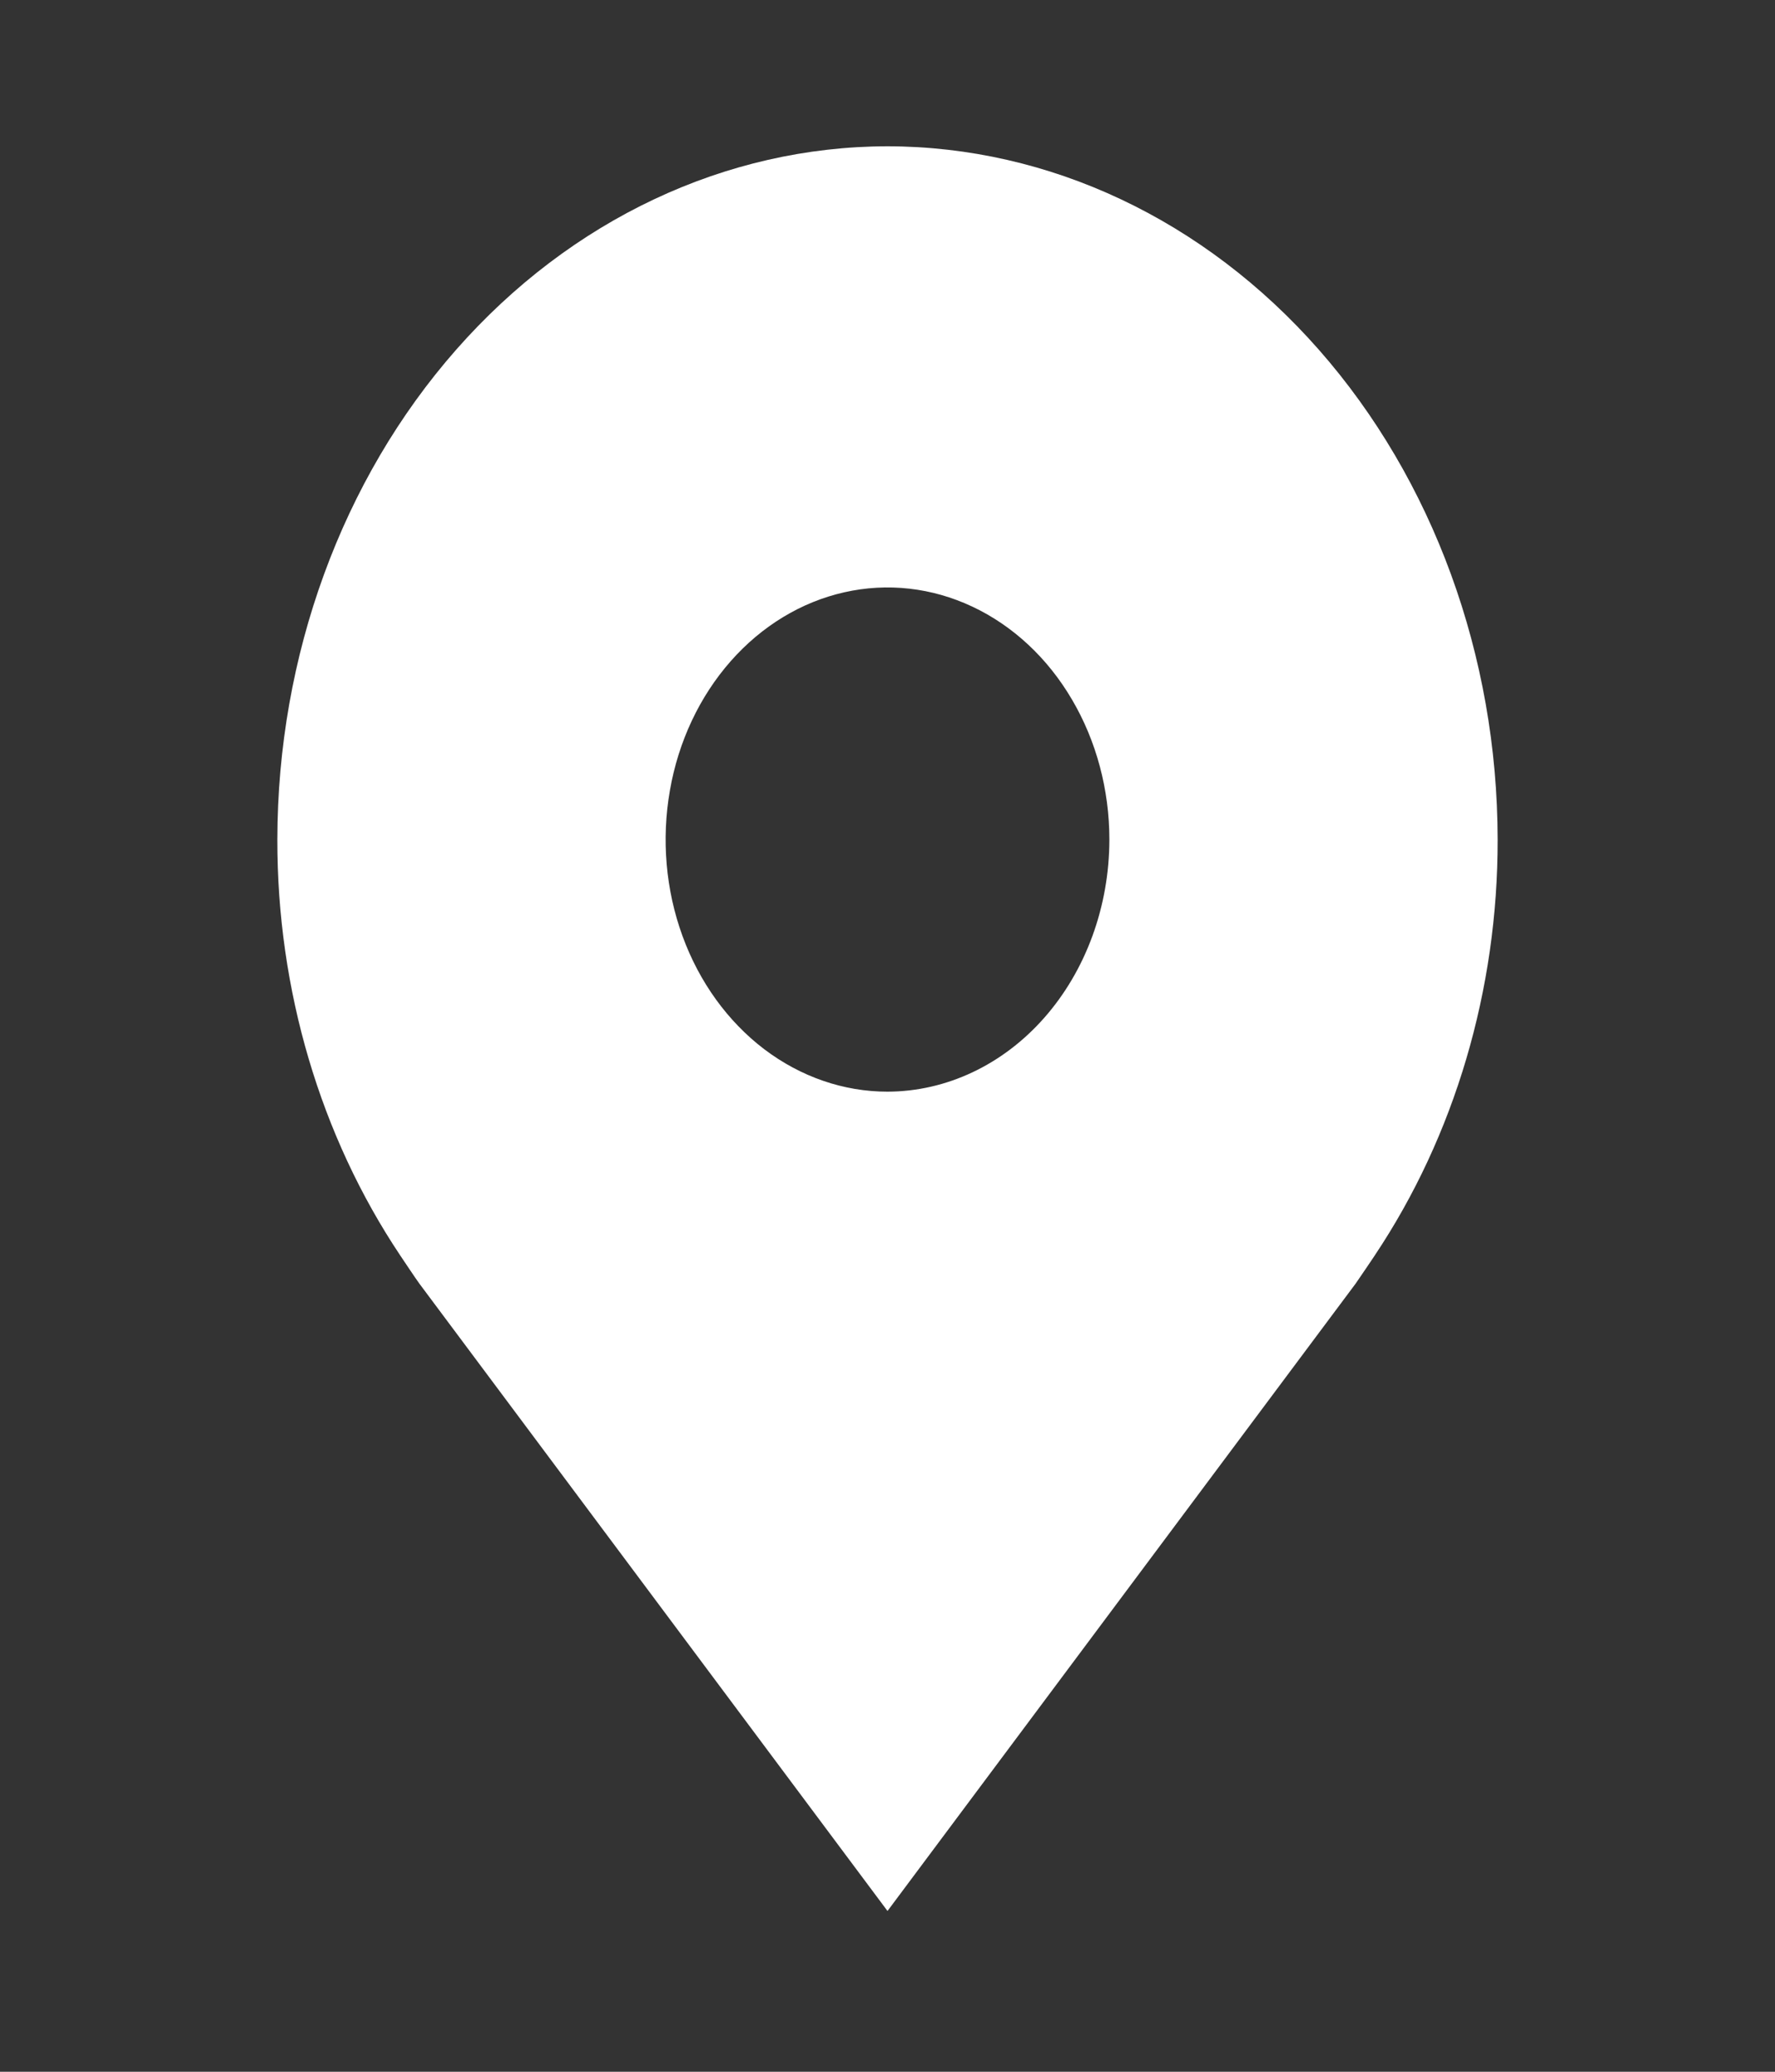 <svg width="24" height="28" viewBox="0 0 24 28" fill="none" xmlns="http://www.w3.org/2000/svg">
<rect x="0" y="0" width="24" height="28" fill="#333333" stroke="none"/>
<g id="carbon:location-filled">
<path id="Vector" d="M12 1.977C9.813 1.98 7.716 2.968 6.169 4.725C4.623 6.481 3.753 8.863 3.75 11.347C3.747 13.377 4.331 15.351 5.412 16.968C5.412 16.968 5.637 17.305 5.674 17.353L12 25.827L18.329 17.349C18.362 17.304 18.588 16.968 18.588 16.968L18.589 16.966C19.669 15.35 20.253 13.376 20.25 11.347C20.247 8.863 19.377 6.481 17.831 4.725C16.284 2.968 14.187 1.98 12 1.977ZM12 14.754C11.407 14.754 10.827 14.554 10.333 14.18C9.84 13.805 9.455 13.273 9.228 12.65C9.001 12.028 8.942 11.343 9.058 10.682C9.173 10.021 9.459 9.414 9.879 8.937C10.298 8.461 10.833 8.136 11.415 8.005C11.997 7.873 12.6 7.941 13.148 8.199C13.696 8.457 14.165 8.893 14.494 9.454C14.824 10.014 15 10.673 15 11.347C14.999 12.25 14.683 13.116 14.12 13.755C13.558 14.393 12.795 14.752 12 14.754Z" fill="white"/>
</g>
</svg>
